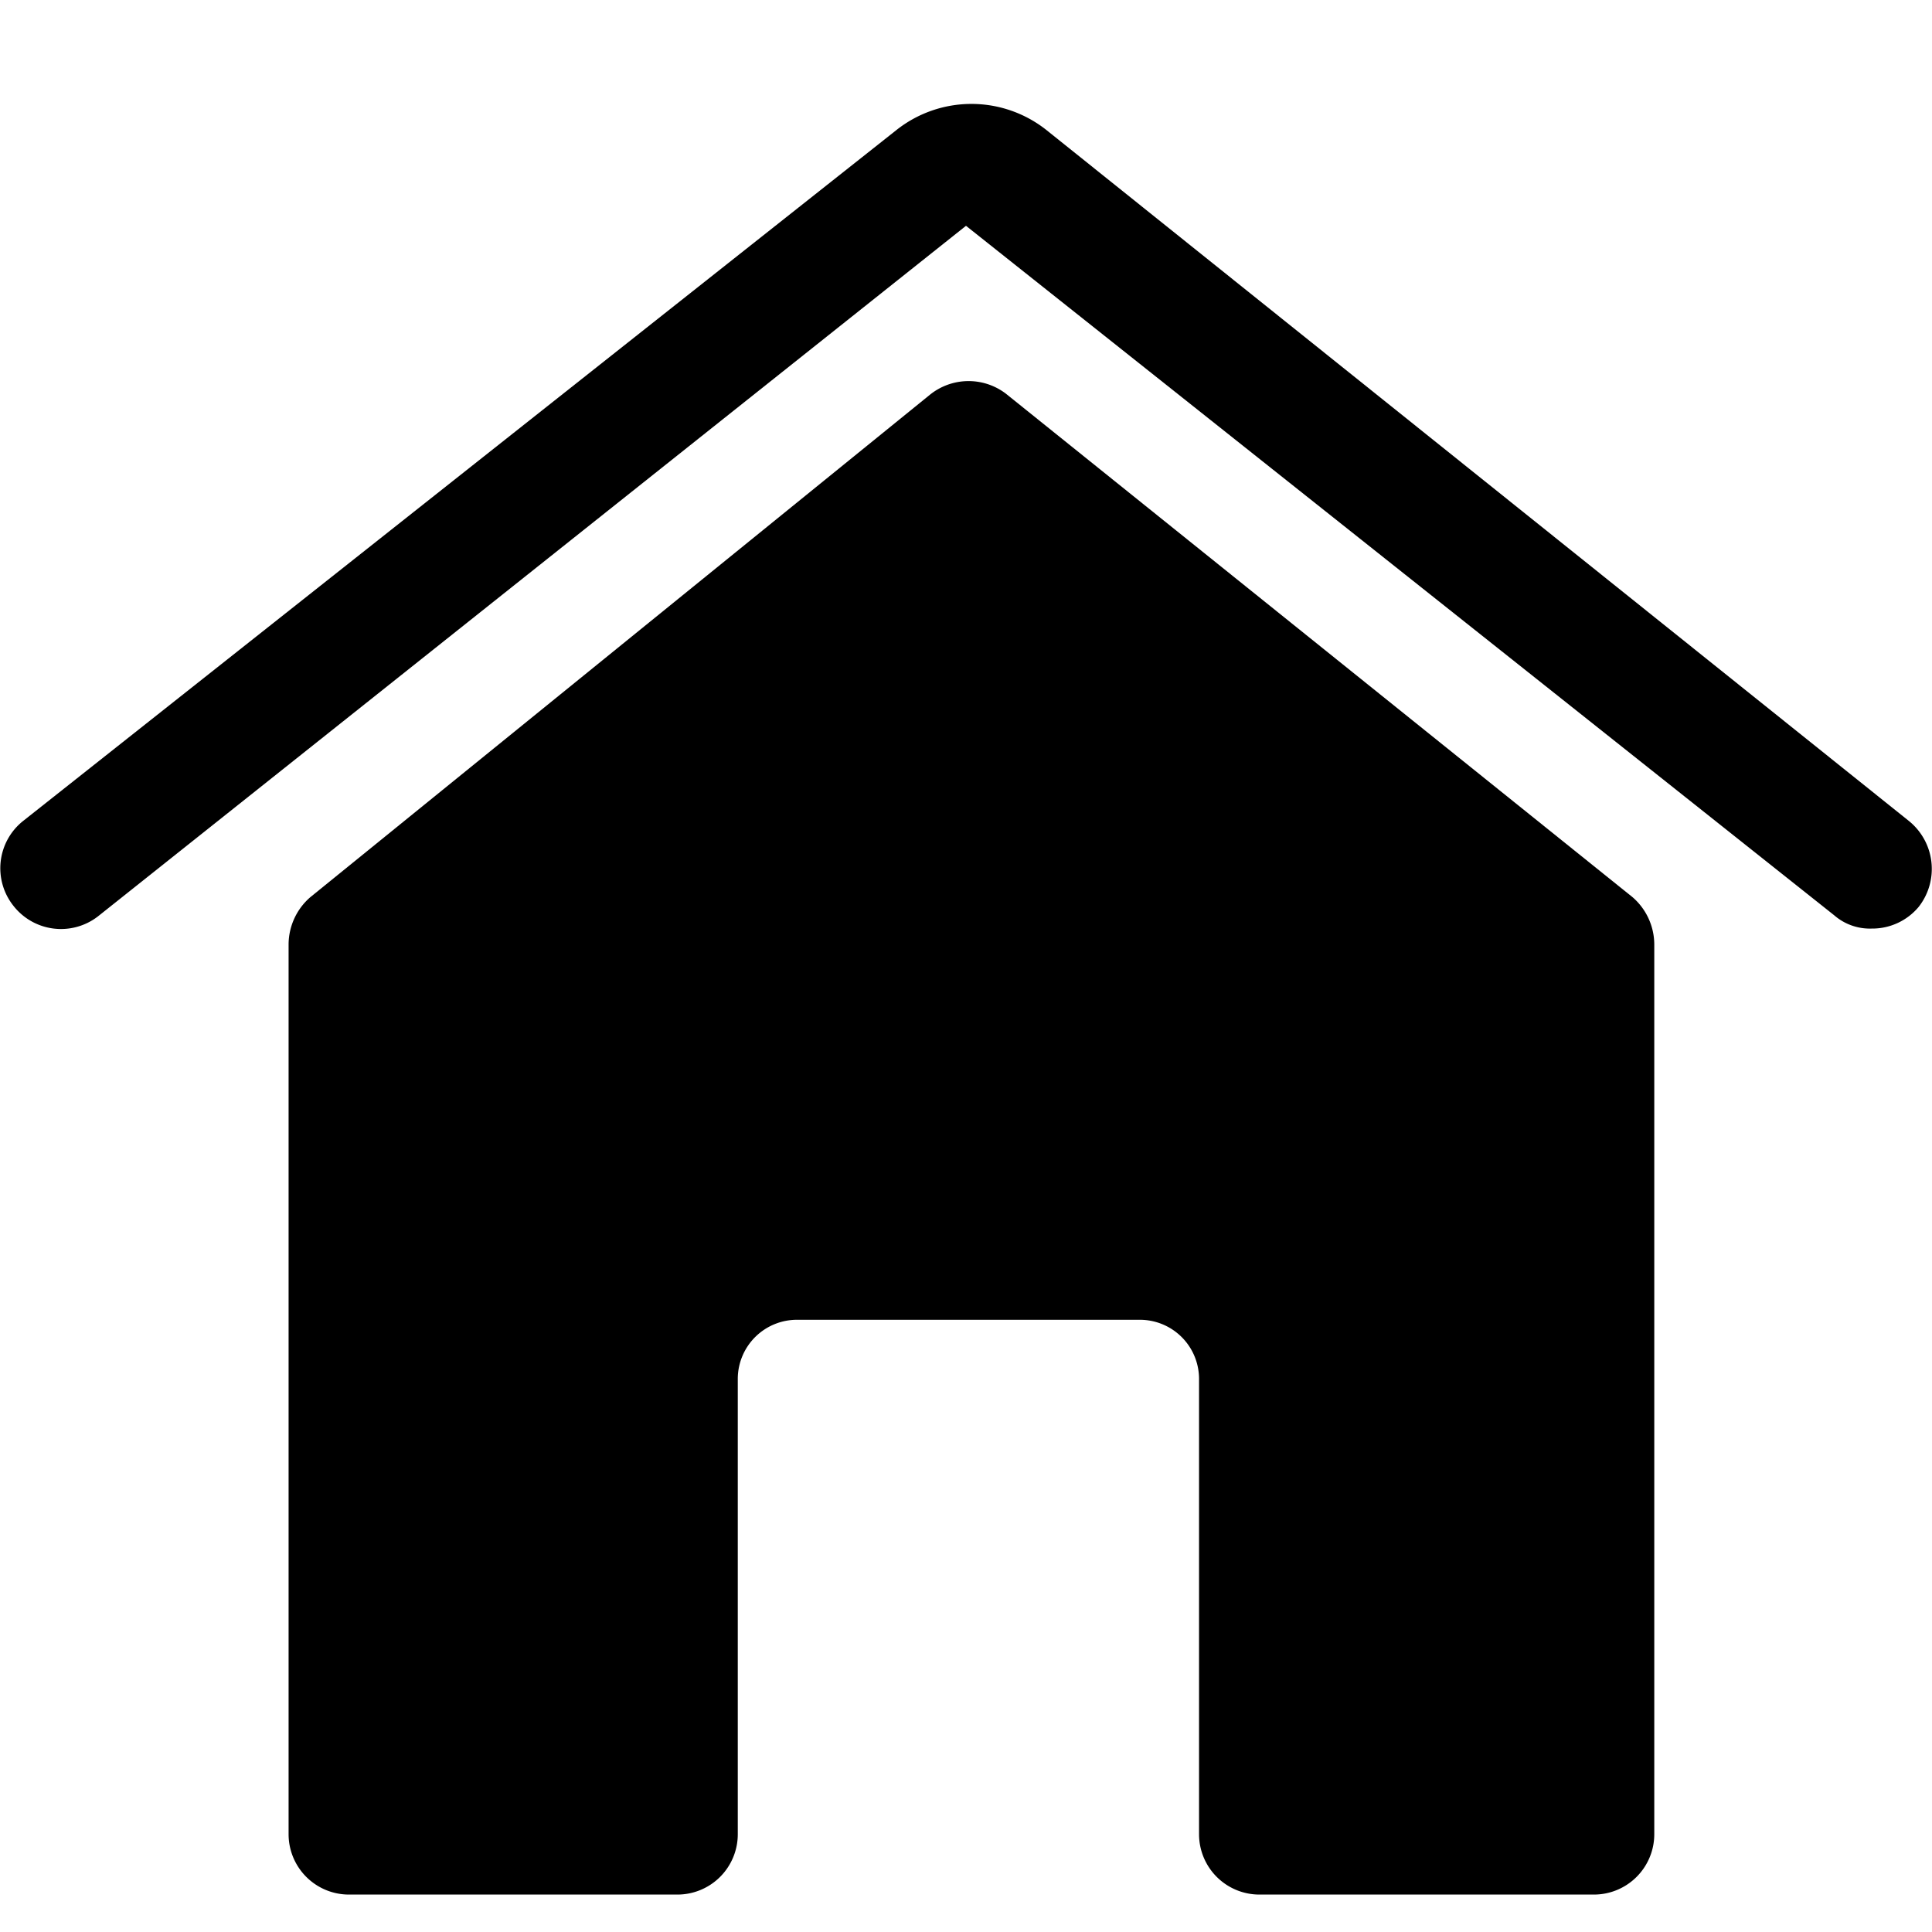 <?xml version="1.0" standalone="no"?><!DOCTYPE svg PUBLIC "-//W3C//DTD SVG 1.1//EN" "http://www.w3.org/Graphics/SVG/1.1/DTD/svg11.dtd"><svg t="1596771419587" class="icon" viewBox="0 0 1024 1024" version="1.1" xmlns="http://www.w3.org/2000/svg" p-id="3526" xmlns:xlink="http://www.w3.org/1999/xlink" width="200" height="200"><defs><style type="text/css"></style></defs><path d="M492.8 209.28L164.48 475.52a33.28 33.28 0 0 0-11.52 24.96v471.68a32 32 0 0 0 32 32h174.08a32 32 0 0 0 32-32v-241.28a31.36 31.36 0 0 1 32-31.36h180.48a31.36 31.36 0 0 1 32 31.36v241.28a32 32 0 0 0 32 32h177.28a32 32 0 0 0 32-32V500.48a33.28 33.28 0 0 0-11.52-24.96L533.12 208.64a32.64 32.64 0 0 0-40.32 0.64z" p-id="3527"></path><path d="M992 492.16a28.8 28.8 0 0 1-19.84-7.04L512 119.68 51.84 485.76a32 32 0 0 1-44.8-5.76 32 32 0 0 1 5.12-44.8l462.72-366.08a64 64 0 0 1 80 0l456.96 366.08a32.64 32.64 0 0 1 5.12 45.44 32 32 0 0 1-24.96 11.52z" p-id="3528"></path></svg>